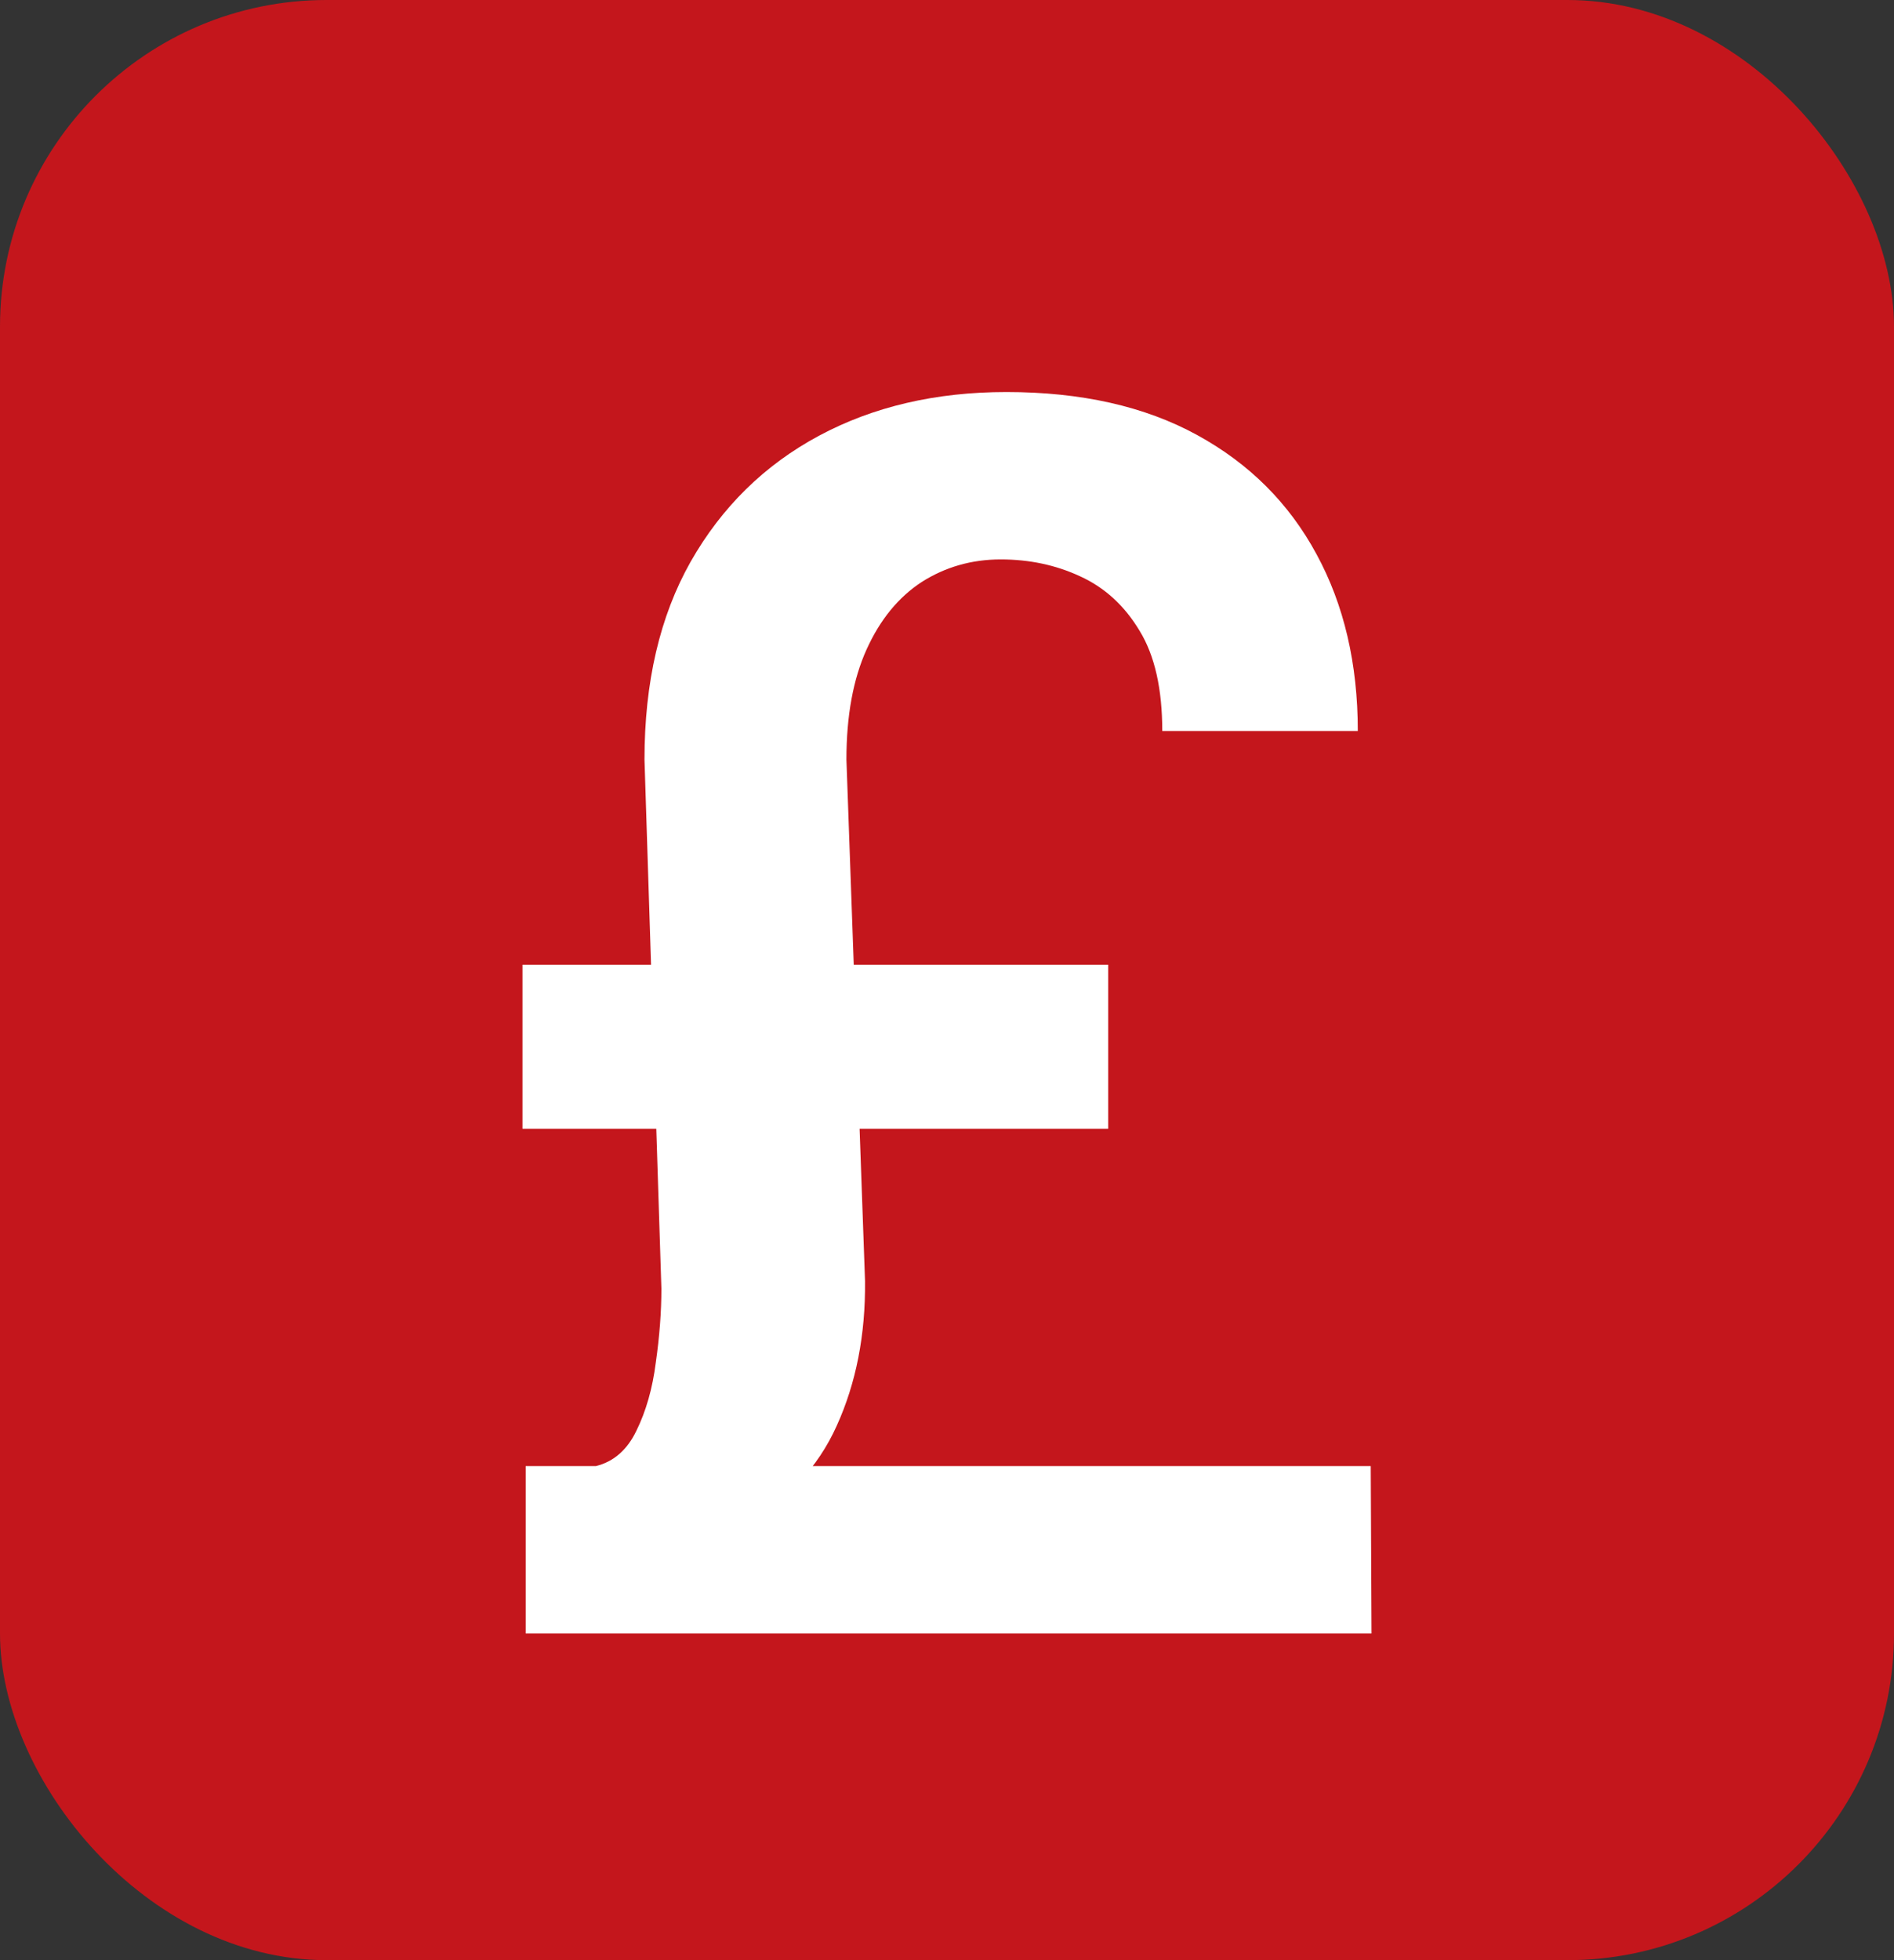 <svg width="29" height="30" viewBox="0 0 29 30" fill="none" xmlns="http://www.w3.org/2000/svg">
<rect x="0" y="0" width="29" height="30" fill="#333333" stroke="none"/>
<rect width="29" height="30" rx="5" fill="#C4161C"/>
<path d="M21 25H8.049V22.438H20.988L21 25ZM16.968 17.276H8V14.766H16.968V17.276ZM12.96 11.625L13.245 19.606C13.253 20.43 13.108 21.168 12.812 21.82C12.523 22.464 12.045 22.97 11.377 23.339L9.126 22.438C9.398 22.37 9.604 22.189 9.744 21.898C9.892 21.597 9.991 21.25 10.041 20.855C10.099 20.452 10.127 20.074 10.127 19.722L9.868 11.625C9.868 10.441 10.103 9.433 10.573 8.6C11.051 7.759 11.707 7.116 12.54 6.669C13.372 6.223 14.329 6 15.409 6C16.555 6 17.528 6.219 18.328 6.657C19.128 7.094 19.738 7.703 20.159 8.484C20.579 9.257 20.79 10.158 20.79 11.188H17.796C17.796 10.544 17.681 10.033 17.45 9.656C17.219 9.27 16.914 8.991 16.535 8.819C16.164 8.647 15.76 8.562 15.322 8.562C14.877 8.562 14.473 8.678 14.11 8.909C13.756 9.141 13.475 9.484 13.269 9.939C13.063 10.394 12.96 10.956 12.96 11.625Z" fill="white"/>
</svg>
